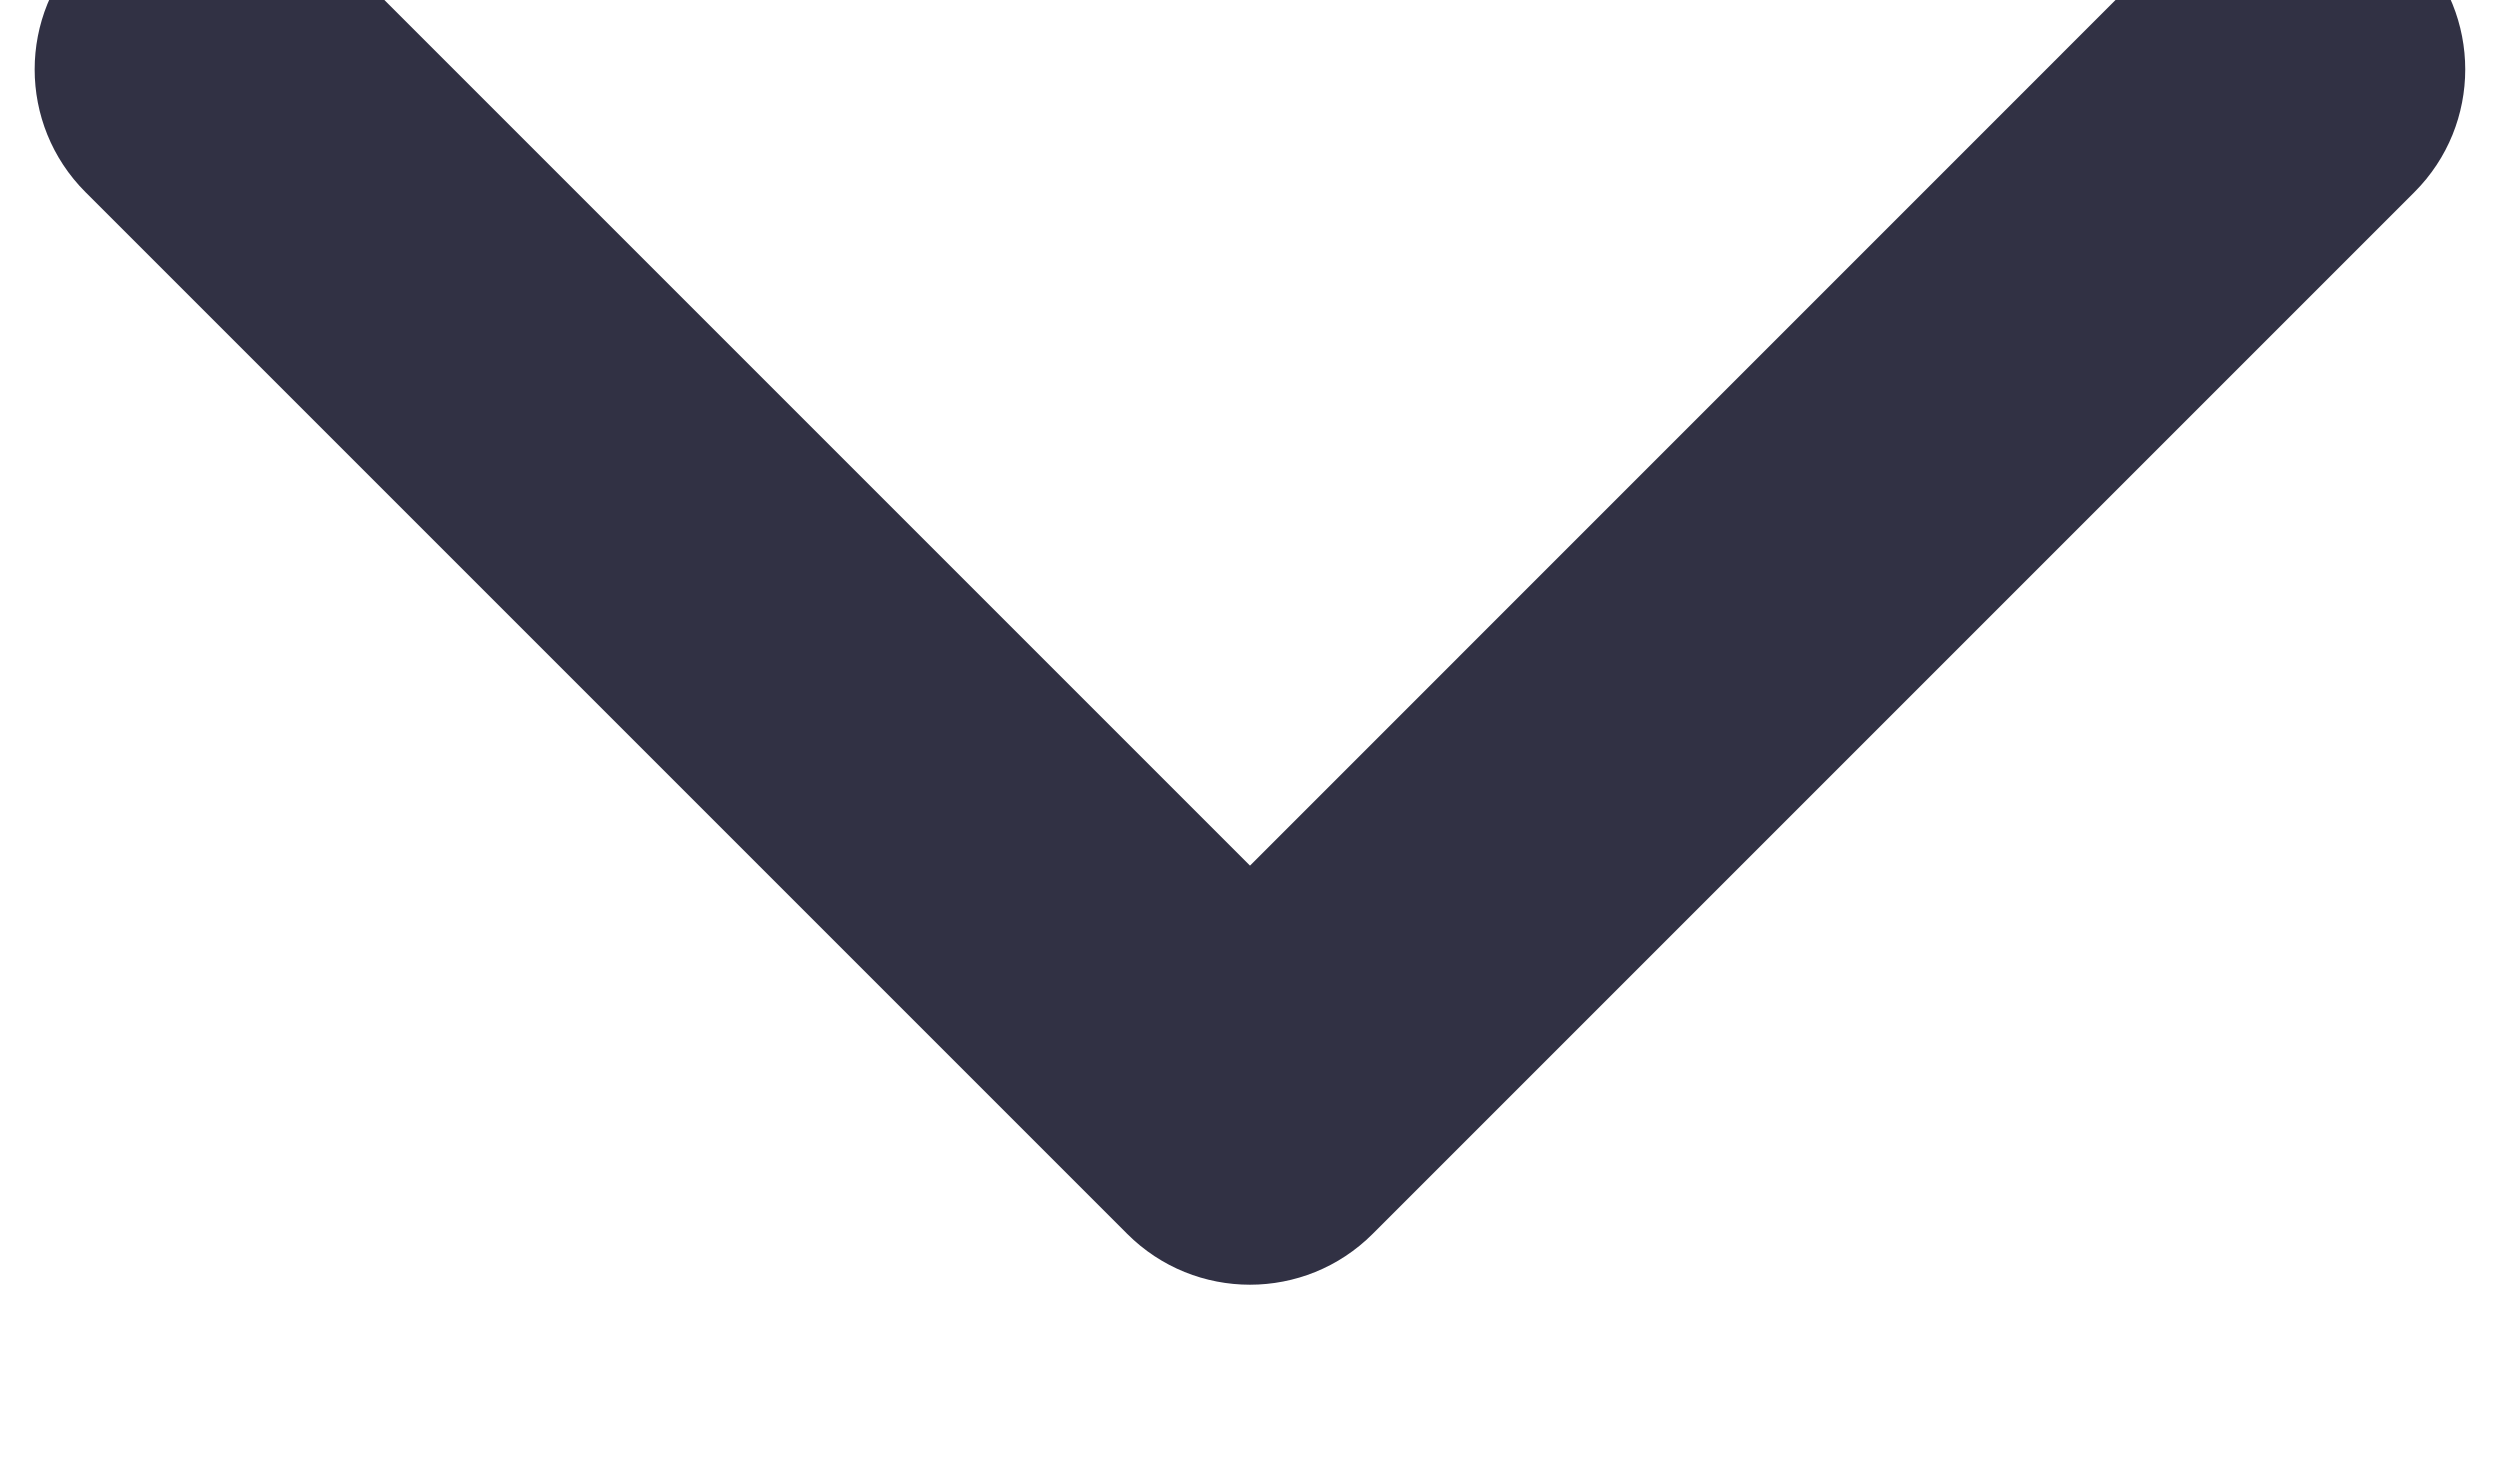 <svg width="24" height="14" viewBox="0 0 24 14" fill="none" xmlns="http://www.w3.org/2000/svg" xmlns:xlink="http://www.w3.org/1999/xlink">
<path d="M3.178,-0.512C2.527,-1.163 1.472,-1.163 0.821,-0.512C0.17,0.139 0.17,1.194 0.821,1.845L10.821,11.845C11.472,12.496 12.527,12.496 13.178,11.845L23.178,1.845C23.829,1.194 23.829,0.139 23.178,-0.512C22.527,-1.163 21.472,-1.163 20.821,-0.512L12,8.31L3.178,-0.512Z" clip-rule="evenodd" fill-rule="evenodd" fill="#313144"/>
</svg>
